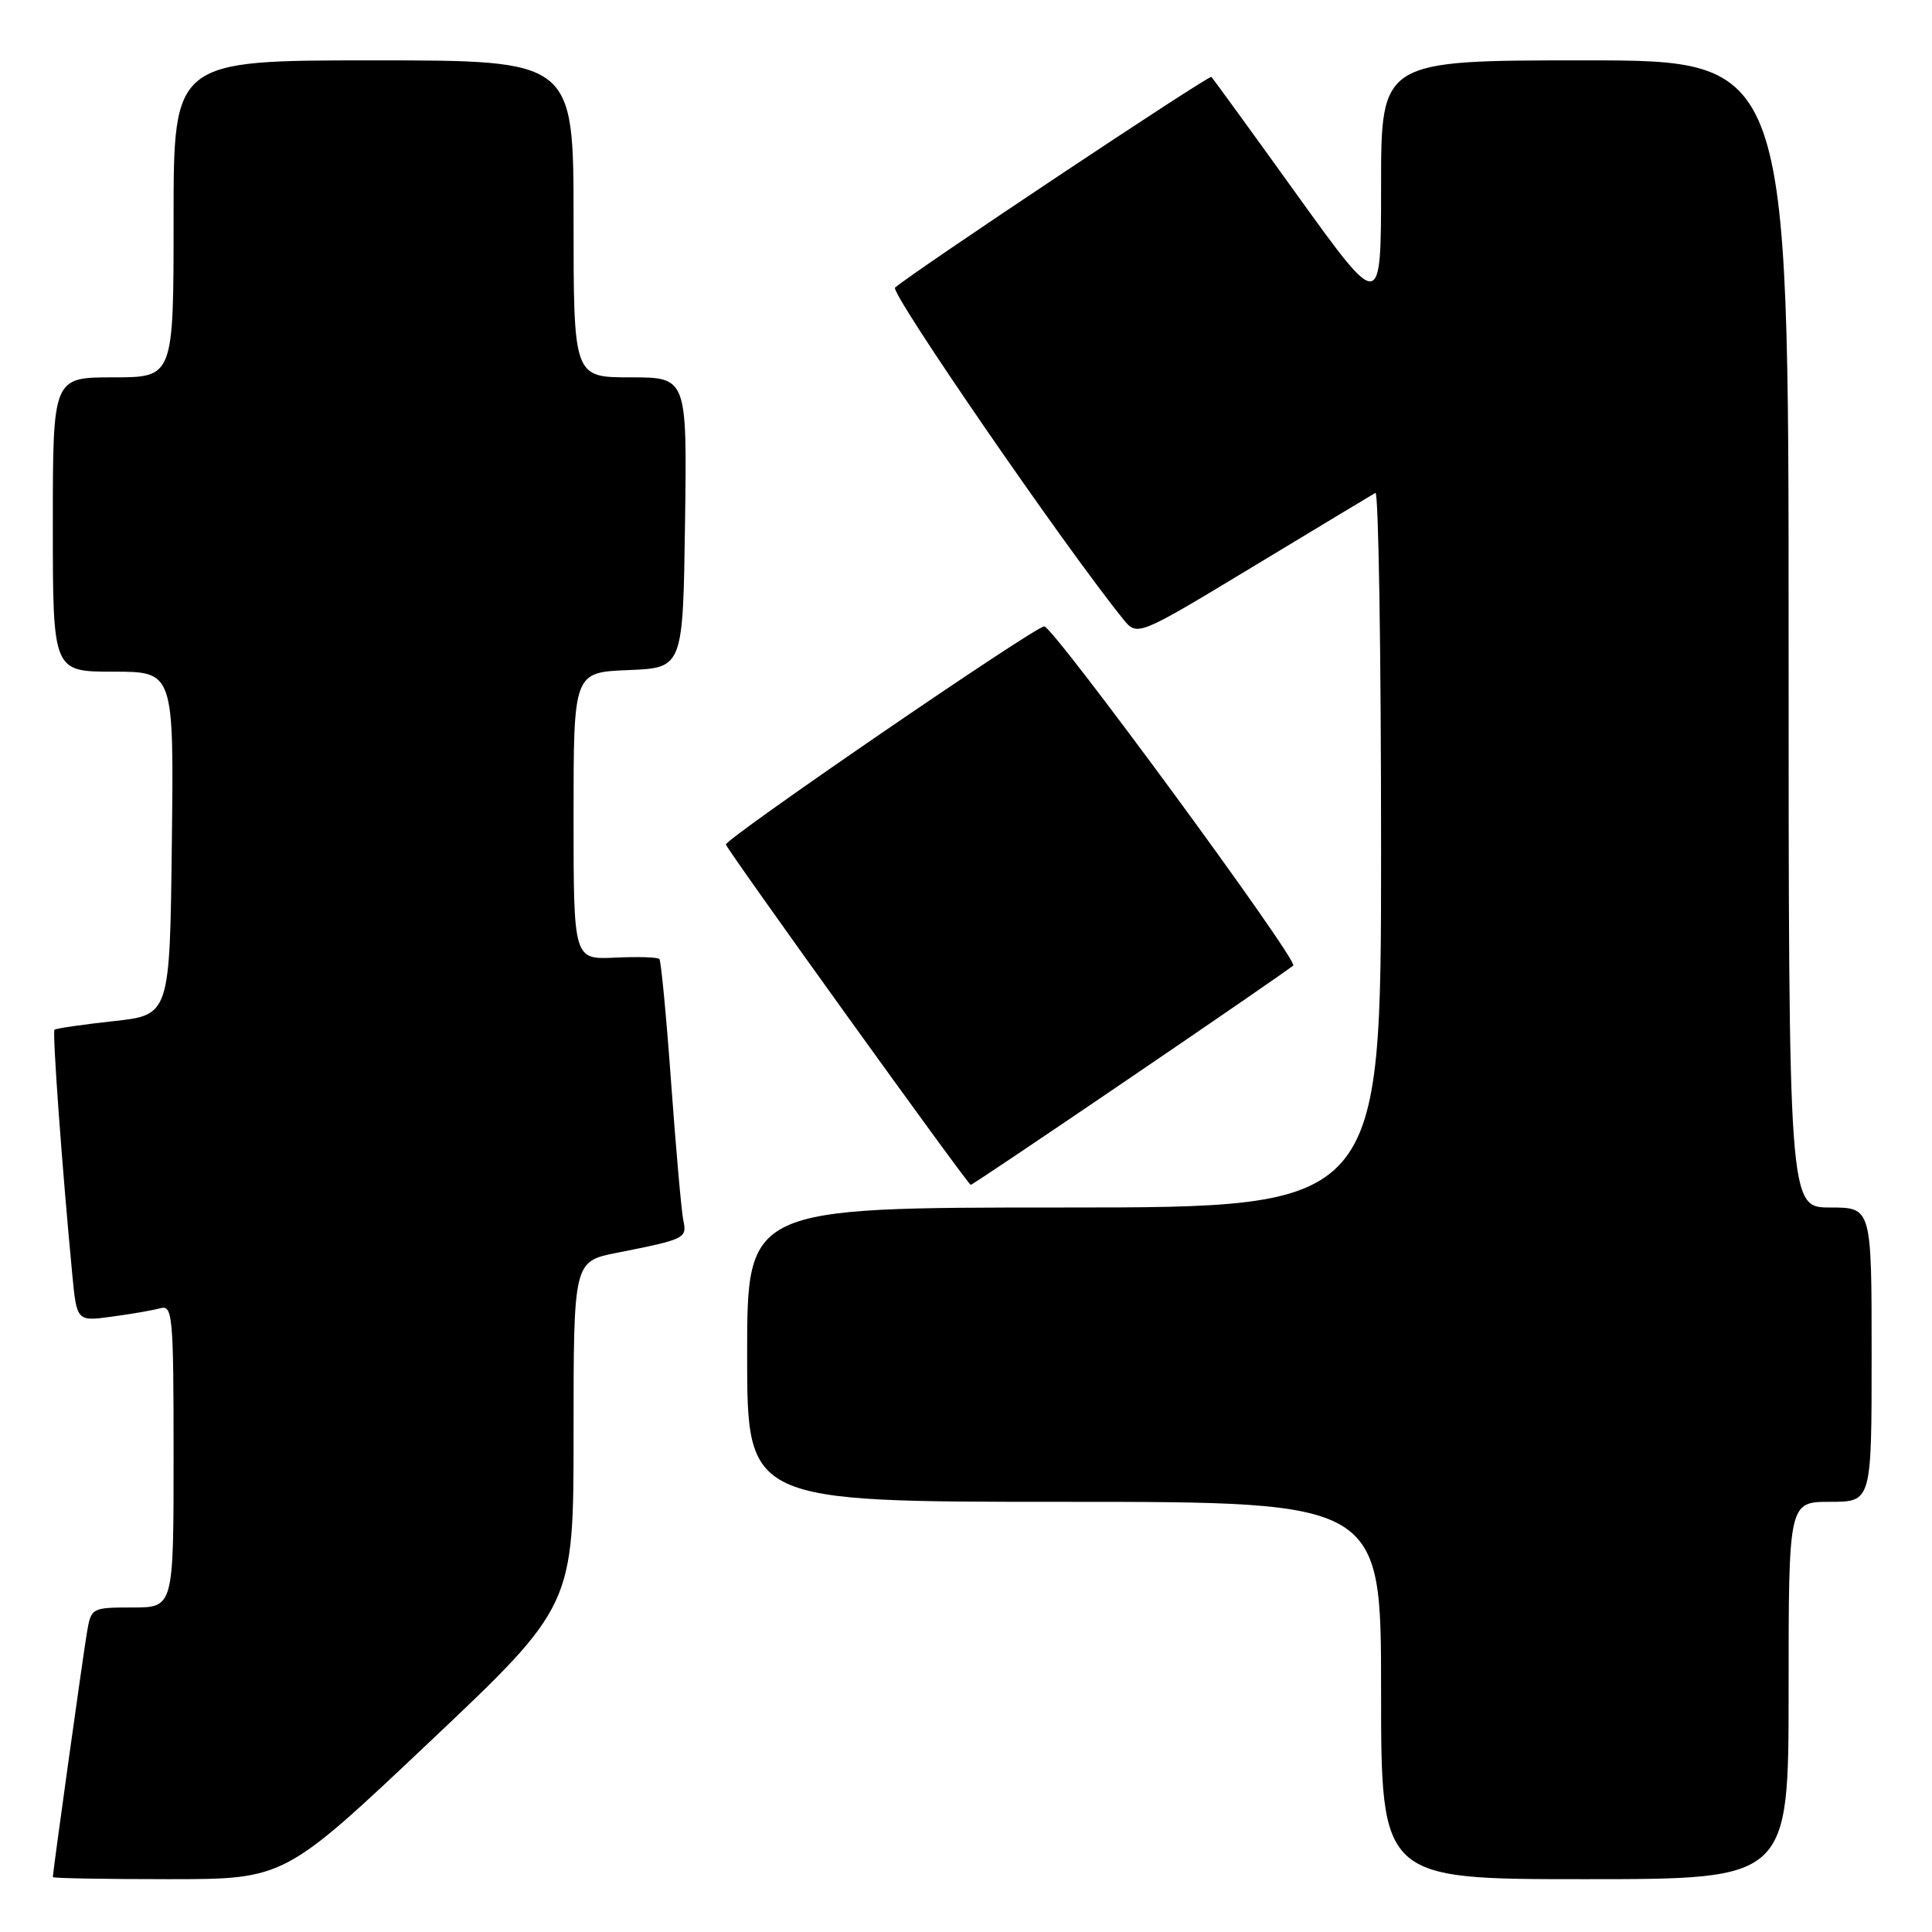 <?xml version="1.0" encoding="UTF-8" standalone="no"?>
<!DOCTYPE svg PUBLIC "-//W3C//DTD SVG 1.1//EN" "http://www.w3.org/Graphics/SVG/1.1/DTD/svg11.dtd" >
<svg xmlns="http://www.w3.org/2000/svg" xmlns:xlink="http://www.w3.org/1999/xlink" version="1.1" viewBox="0 0 256 256">
 <g >
 <path fill="currentColor"
d=" M 56.84 230.89 C 76.00 212.78 76.00 212.78 76.00 189.96 C 76.00 167.14 76.00 167.14 81.75 166.00 C 90.83 164.20 91.05 164.09 90.54 161.68 C 90.29 160.48 89.57 152.30 88.93 143.50 C 88.30 134.70 87.59 127.31 87.37 127.07 C 87.15 126.83 84.50 126.75 81.49 126.89 C 76.00 127.15 76.00 127.15 76.00 108.12 C 76.00 89.09 76.00 89.09 83.25 88.79 C 90.50 88.50 90.50 88.50 90.77 69.25 C 91.04 50.00 91.04 50.00 83.52 50.00 C 76.00 50.00 76.00 50.00 76.00 29.00 C 76.00 8.00 76.00 8.00 49.50 8.00 C 23.00 8.00 23.00 8.00 23.00 29.00 C 23.00 50.00 23.00 50.00 15.00 50.00 C 7.00 50.00 7.00 50.00 7.00 69.50 C 7.00 89.00 7.00 89.00 15.02 89.00 C 23.04 89.00 23.04 89.00 22.77 111.75 C 22.50 134.50 22.50 134.50 15.02 135.31 C 10.90 135.76 7.40 136.27 7.22 136.45 C 6.92 136.74 8.22 154.67 9.57 168.80 C 10.17 175.10 10.17 175.10 14.83 174.46 C 17.40 174.12 20.29 173.61 21.25 173.35 C 22.87 172.90 23.00 174.30 23.00 192.93 C 23.00 213.00 23.00 213.00 17.55 213.00 C 12.17 213.00 12.08 213.05 11.53 216.25 C 11.03 219.17 7.00 248.05 7.00 248.72 C 7.00 248.88 13.90 249.00 22.34 249.00 C 37.68 249.00 37.68 249.00 56.84 230.89 Z  M 237.00 224.00 C 237.00 199.00 237.00 199.00 242.50 199.00 C 248.00 199.00 248.00 199.00 248.00 179.50 C 248.00 160.00 248.00 160.00 242.50 160.00 C 237.00 160.00 237.00 160.00 237.00 84.00 C 237.00 8.00 237.00 8.00 210.00 8.00 C 183.00 8.00 183.00 8.00 183.00 24.64 C 183.00 41.28 183.00 41.28 171.93 25.91 C 165.85 17.45 160.71 10.38 160.52 10.19 C 160.22 9.89 120.95 36.04 118.60 38.11 C 117.88 38.74 141.11 72.50 148.83 82.04 C 150.70 84.35 150.70 84.35 166.10 75.04 C 174.57 69.92 181.84 65.54 182.25 65.31 C 182.66 65.07 183.00 86.28 183.00 112.44 C 183.00 160.00 183.00 160.00 141.00 160.00 C 99.00 160.00 99.00 160.00 99.00 179.50 C 99.00 199.00 99.00 199.00 141.00 199.00 C 183.00 199.00 183.00 199.00 183.00 224.00 C 183.00 249.00 183.00 249.00 210.00 249.00 C 237.00 249.00 237.00 249.00 237.00 224.00 Z  M 149.71 142.85 C 161.15 135.07 170.89 128.36 171.36 127.94 C 172.09 127.30 139.56 83.00 138.37 83.00 C 137.13 83.00 95.92 111.25 96.19 111.91 C 96.63 113.04 128.26 157.00 128.63 157.00 C 128.79 157.00 138.28 150.63 149.71 142.85 Z "/>
</g>
</svg>